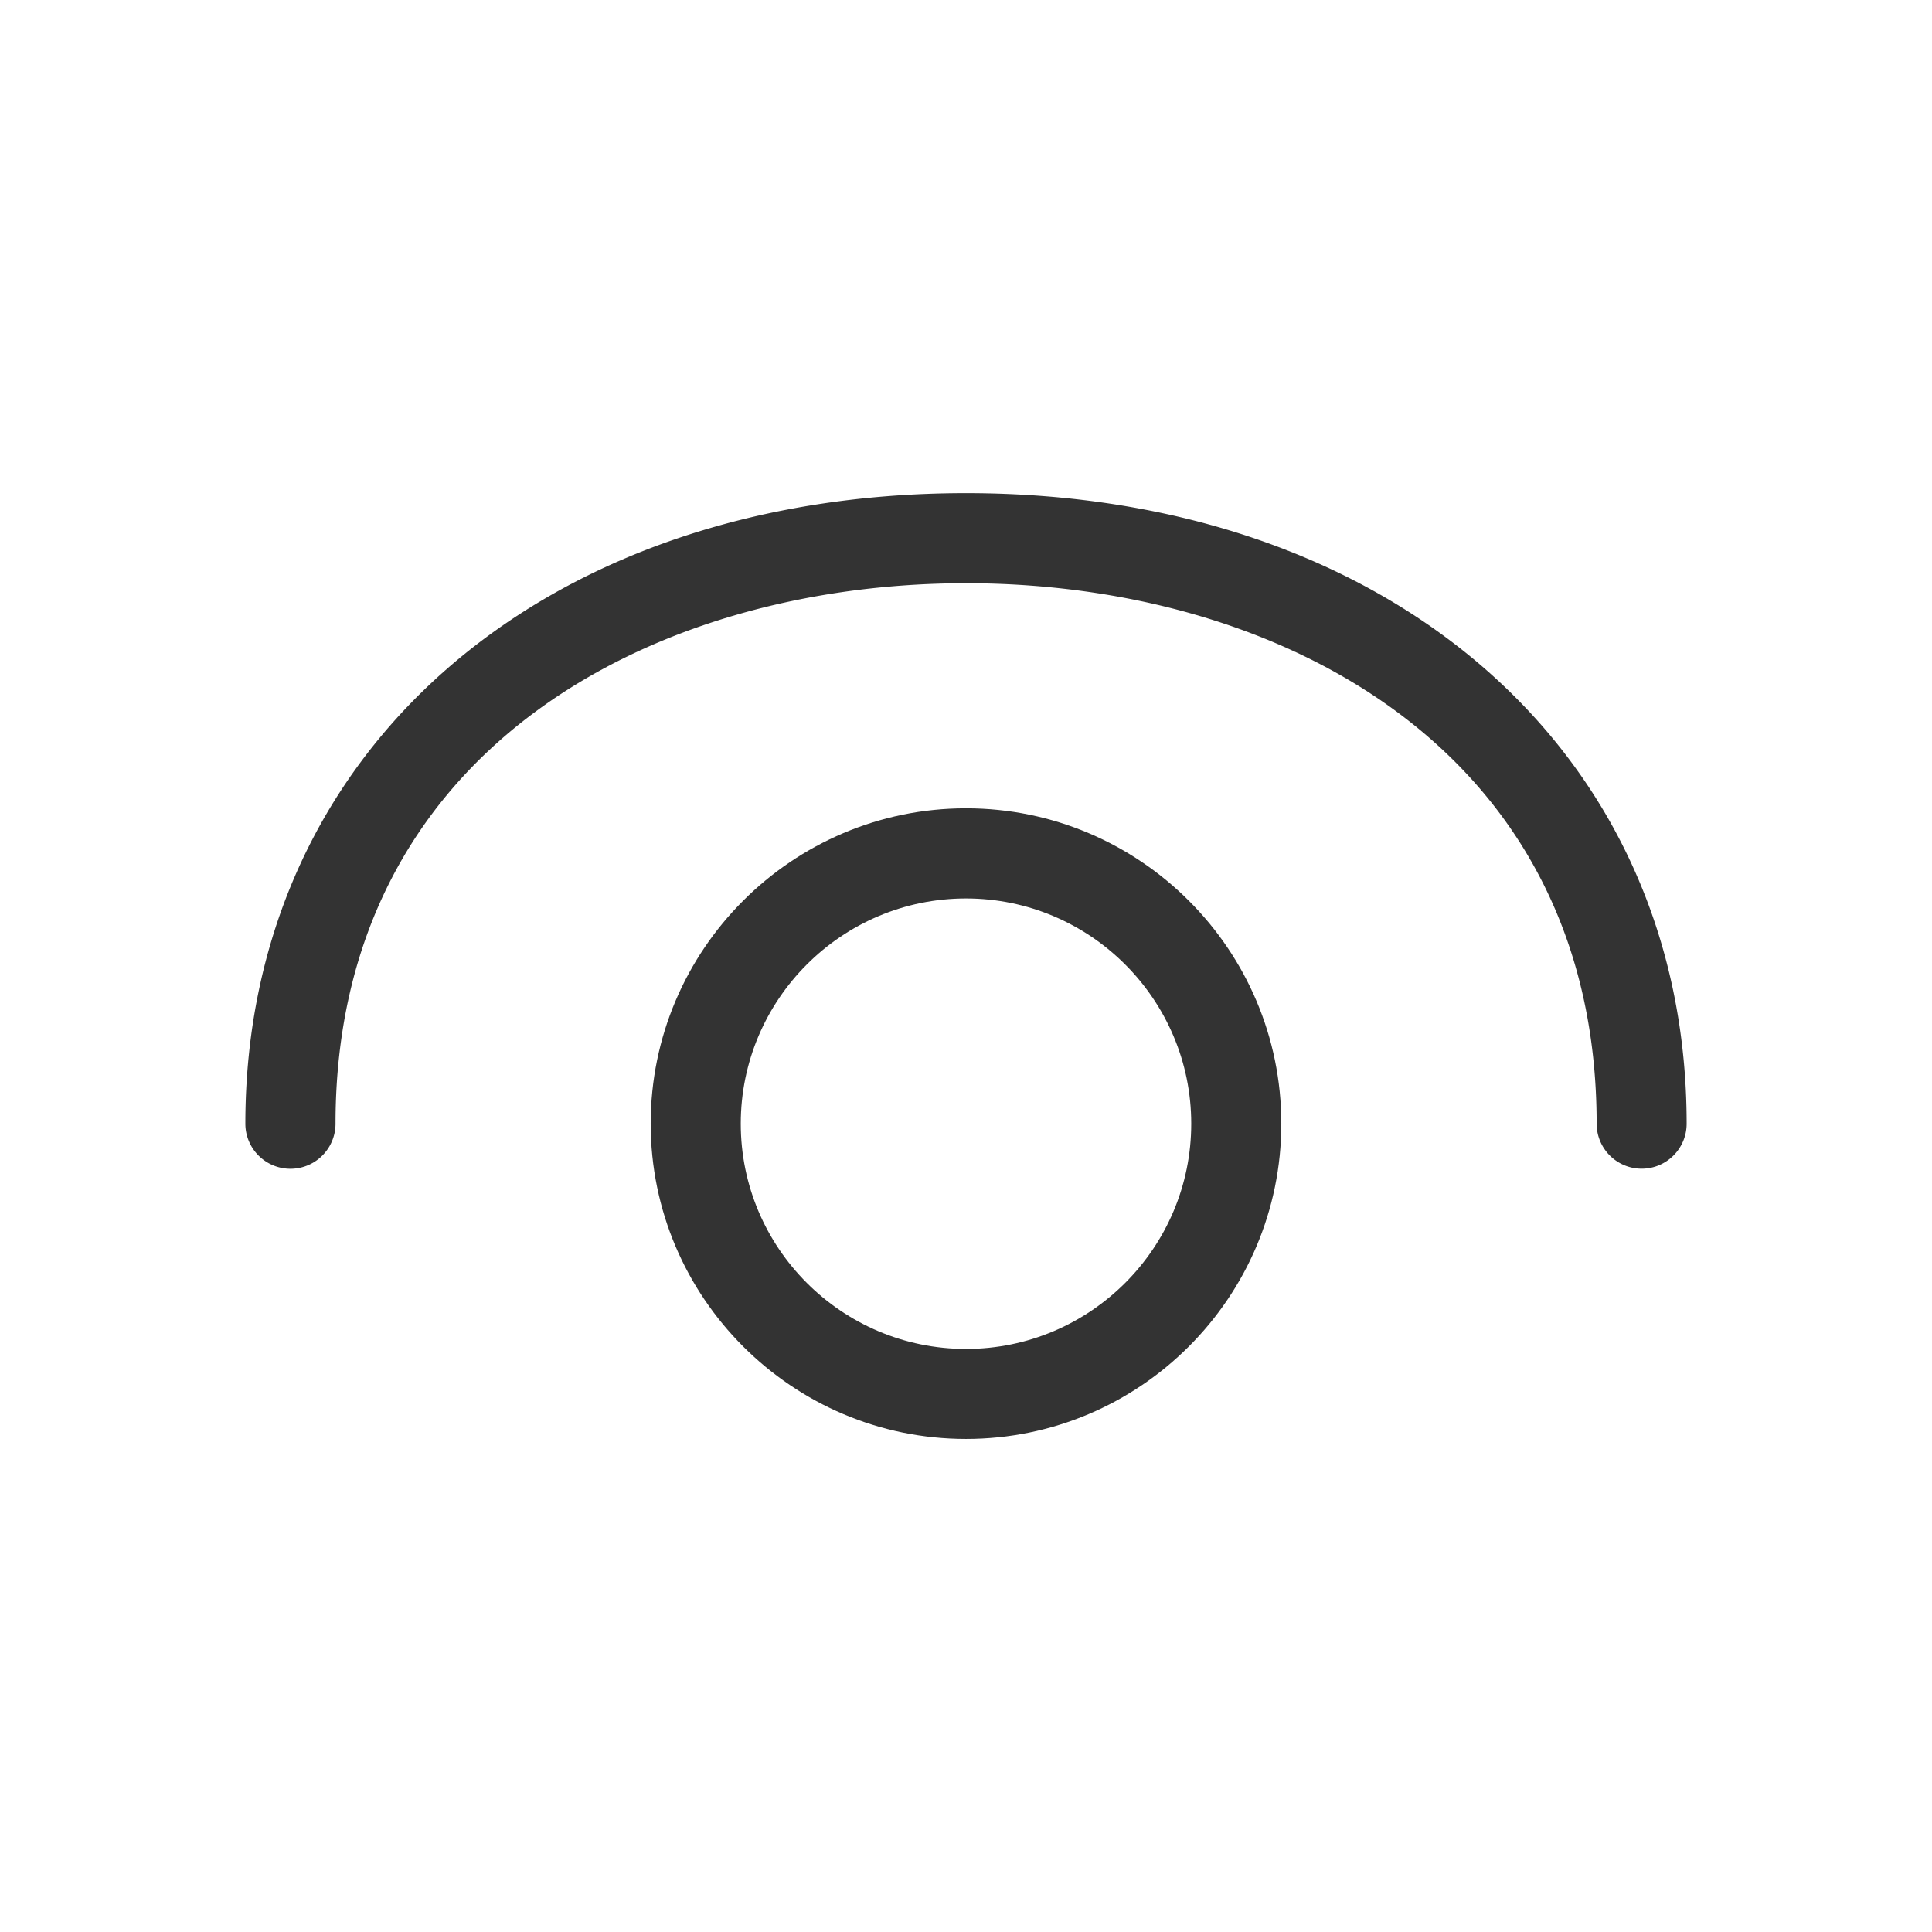 <svg xmlns:xlink="http://www.w3.org/1999/xlink" xmlns="http://www.w3.org/2000/svg" class="MuiSvgIcon-root MuiSvgIcon-fontSizeMedium top-area-wr8ge5" focusable="false" aria-hidden="true" viewBox="0 0 24 24" data-testid="VisibilityIcon" width="26"  height="26" ><path d="M20.393 14.518a.559.559 0 0 1-.559-.559c0-4.638-3.934-6.714-7.833-6.714s-7.833 2.076-7.833 6.714a.559.559 0 1 1-1.12 0c0-4.612 3.681-7.833 8.952-7.833s8.952 3.222 8.952 7.833c0 .309-.25.559-.559.559z" fill="#333333"></path><path d="M12 17.875c-2.159 0-3.917-1.757-3.917-3.917S9.84 10.041 12 10.041s3.917 1.757 3.917 3.917S14.16 17.875 12 17.875zm0-6.714c-1.543 0-2.798 1.255-2.798 2.798s1.255 2.798 2.798 2.798 2.798-1.255 2.798-2.798-1.255-2.798-2.798-2.798z" fill="#333333"></path></svg>